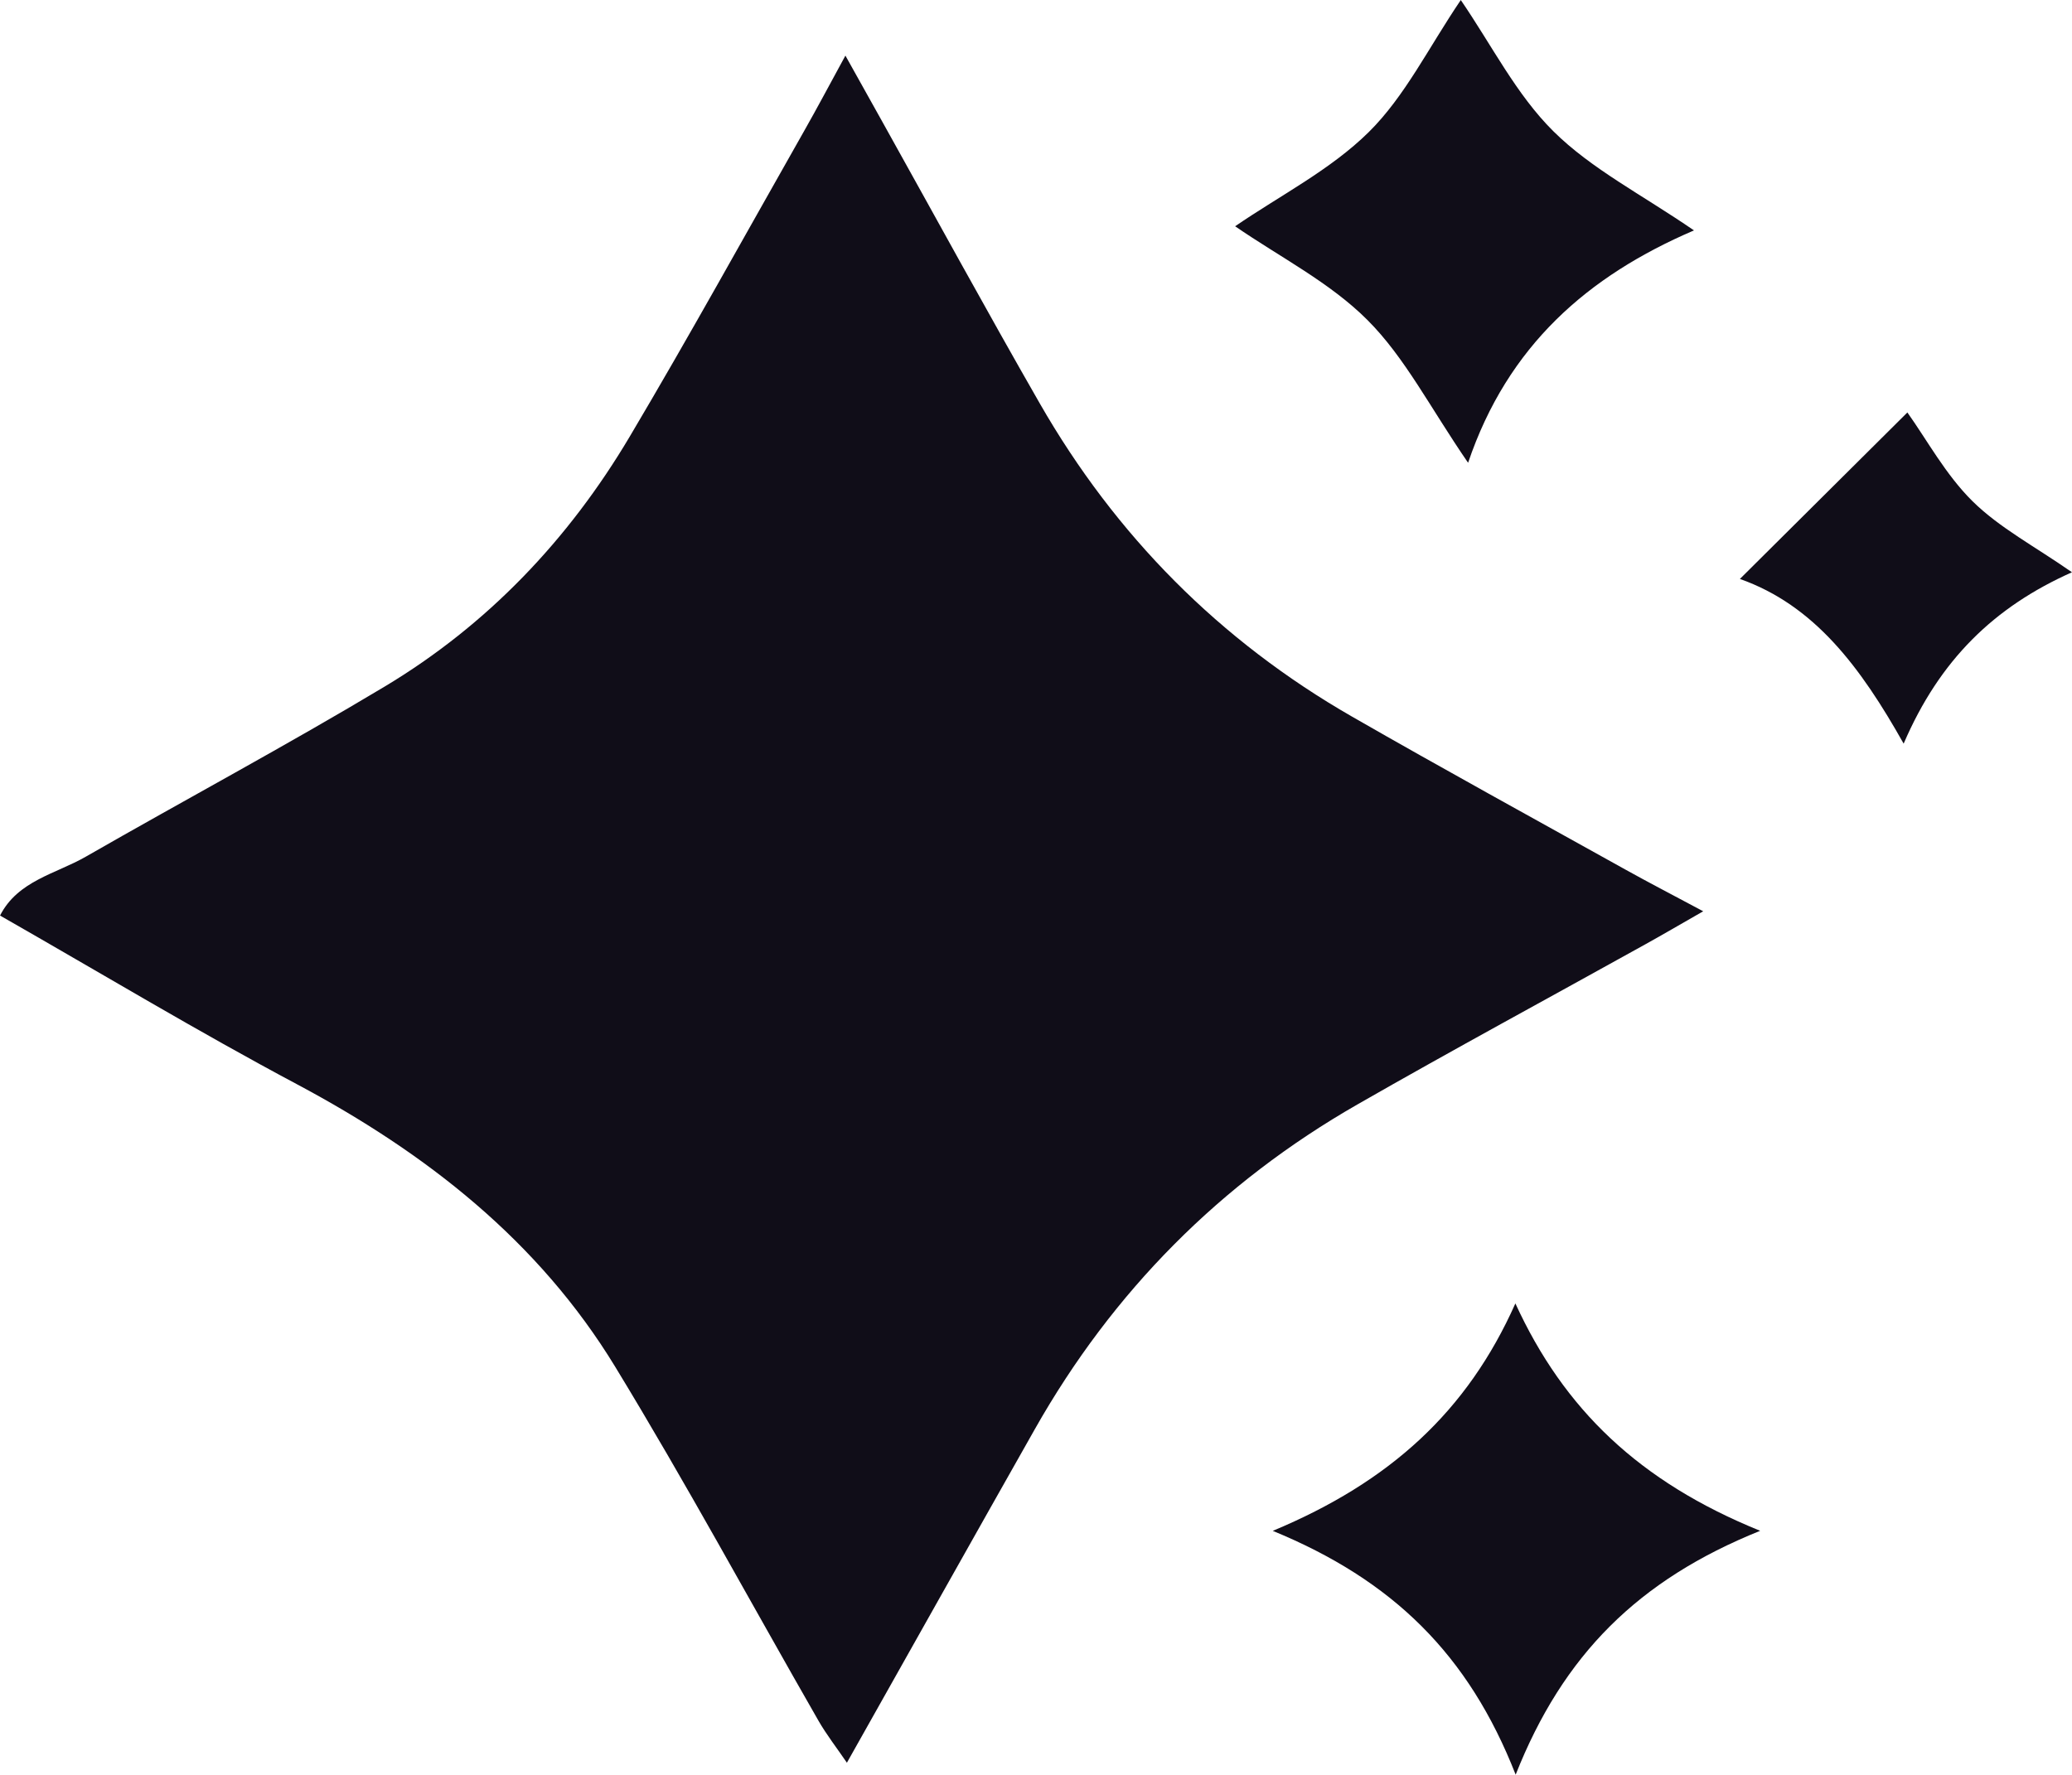 <?xml version="1.0" encoding="UTF-8"?>
<svg id="Layer_1" data-name="Layer 1" xmlns="http://www.w3.org/2000/svg" viewBox="0 0 450.83 386.2">
  <path id="star2" d="M183.95,12.11c3.35,6,5.74,10.28,8.13,14.56,11.37,20.38,22.54,40.87,34.15,61.11,16.51,28.78,39.16,51.63,67.95,68.17,19.73,11.33,39.7,22.27,59.58,33.34,4.88,2.72,9.84,5.28,16.83,9.02-5.21,2.98-8.86,5.12-12.56,7.17-20.89,11.61-41.92,22.97-62.65,34.85-29.82,17.09-53.25,40.7-70.2,70.65-13.44,23.74-26.78,47.54-40.91,72.62-2.23-3.27-4.45-6.11-6.22-9.2-14.72-25.66-28.8-51.71-44.19-76.96-16.69-27.41-41.13-46.51-69.27-61.5-21.54-11.47-42.48-24.08-64.58-36.7,3.86-7.59,12.15-9.07,18.62-12.79,21.64-12.42,43.66-24.2,65.05-37.03,22.38-13.42,40.03-31.98,53.32-54.38,13.06-22.02,25.43-44.45,38.07-66.72,2.71-4.77,5.28-9.62,8.89-16.24Z" style="fill: #100d18; stroke-width: 0px;"/>
  <path id="star2-2" data-name="star2" d="M319.43,100.71c-8.28-12.05-13.74-22.91-21.9-31.07-8.18-8.19-19.05-13.69-28.79-20.4,9.82-6.73,20.76-12.28,29.07-20.49,7.88-7.78,13-18.36,20.03-28.74,6.72,9.8,12.06,20.54,20.13,28.54,8.29,8.23,19.24,13.78,30.61,21.59-23.1,9.91-40.53,25.08-49.15,50.57Z" style="fill: #100d18; stroke-width: 0px;"/>
  <path id="star2-3" data-name="star2" d="M329.72,283.65c10.54,22.97,26.89,38.79,53.26,49.48-26.52,10.67-42.89,27.01-53.2,53.07-10.23-26.15-26.76-42.35-52.85-53.06,25.54-10.65,42.34-26.03,52.79-49.49Z" style="fill: #100d18; stroke-width: 0px;"/>
  <path id="star2-4" data-name="star2" d="M450.83,124.53c-16.99,7.58-28.8,19.09-36.63,37.3-9.37-16.66-19.41-30.11-35.63-35.84,12.29-12.22,24.28-24.14,36.44-36.23,4.24,5.94,8.32,13.53,14.17,19.31,5.89,5.81,13.55,9.82,21.65,15.47Z" style="fill: #100d18; stroke-width: 0px;"/>
</svg>